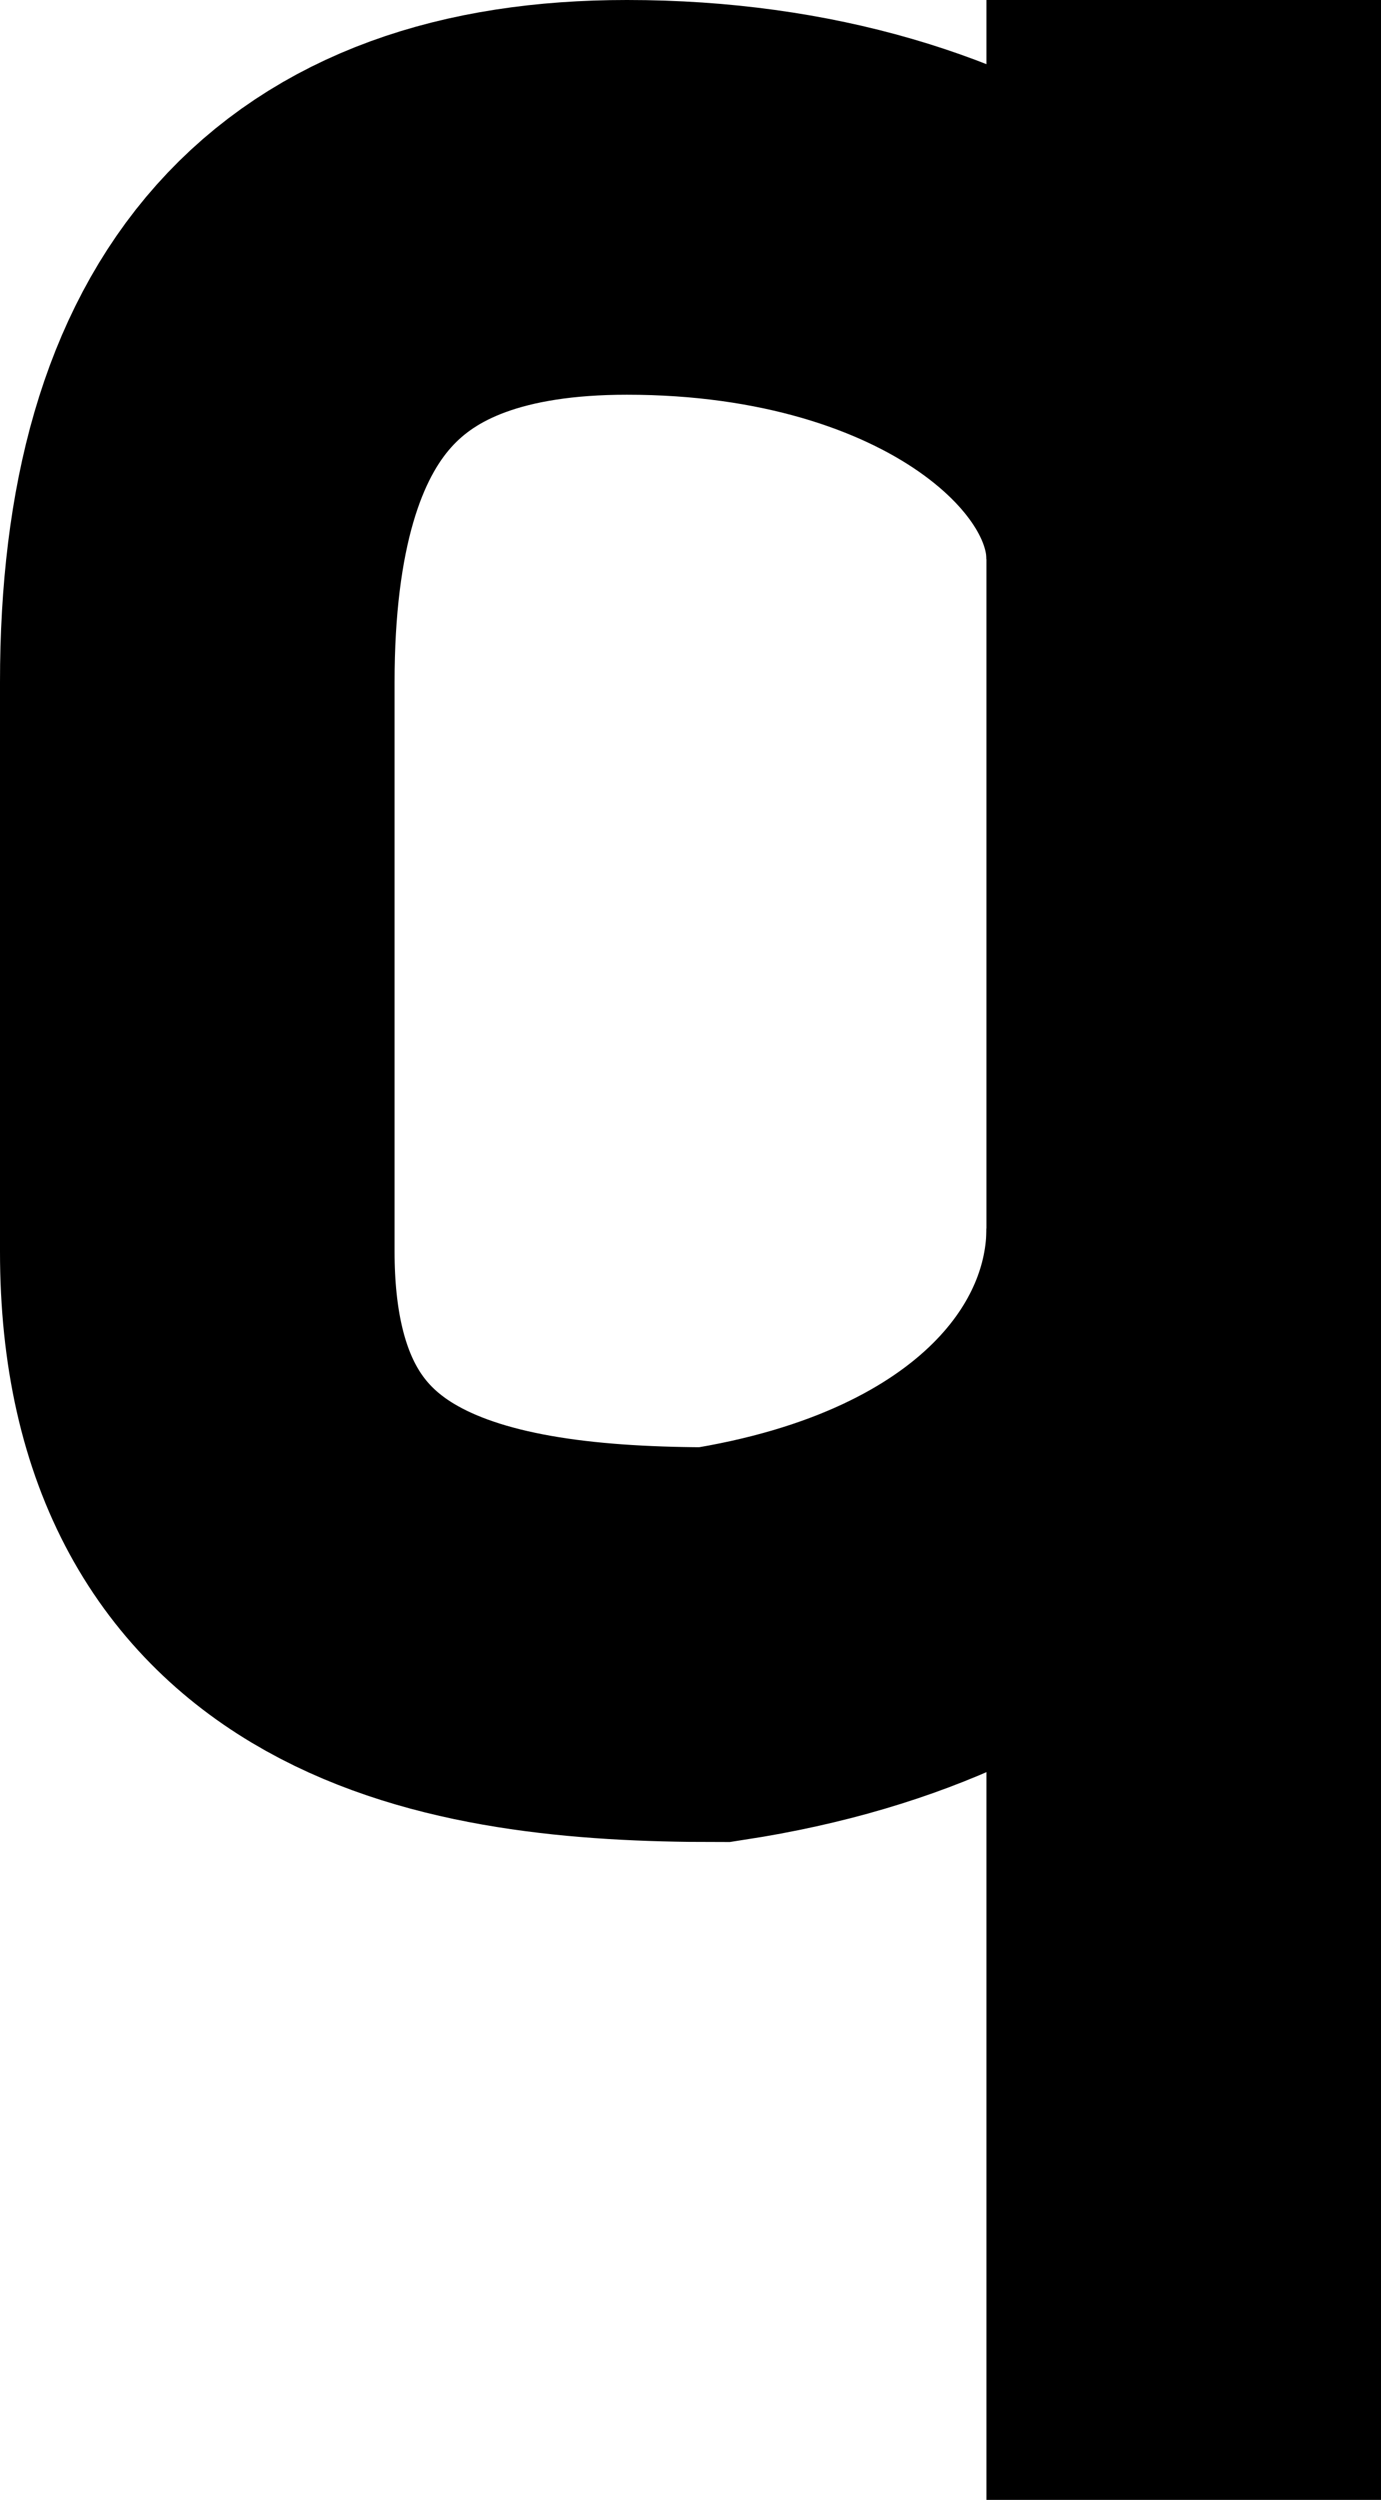 <svg width="42" height="76" viewBox="0 0 42 76" fill="none" xmlns="http://www.w3.org/2000/svg">
<path d="M36 17C36 11.482 29.368 6 19.066 6C10.29 6 6 10.709 6 20.744C6 20.744 6 27.49 6 38.053C6 48.616 14.105 50 21.737 50C31.653 48.475 36 42.697 36 37.35" stroke="black" stroke-width="12"/>
<rect width="12" height="76" transform="matrix(-1 0 0 1 42 0)" fill="black"/>
</svg>
